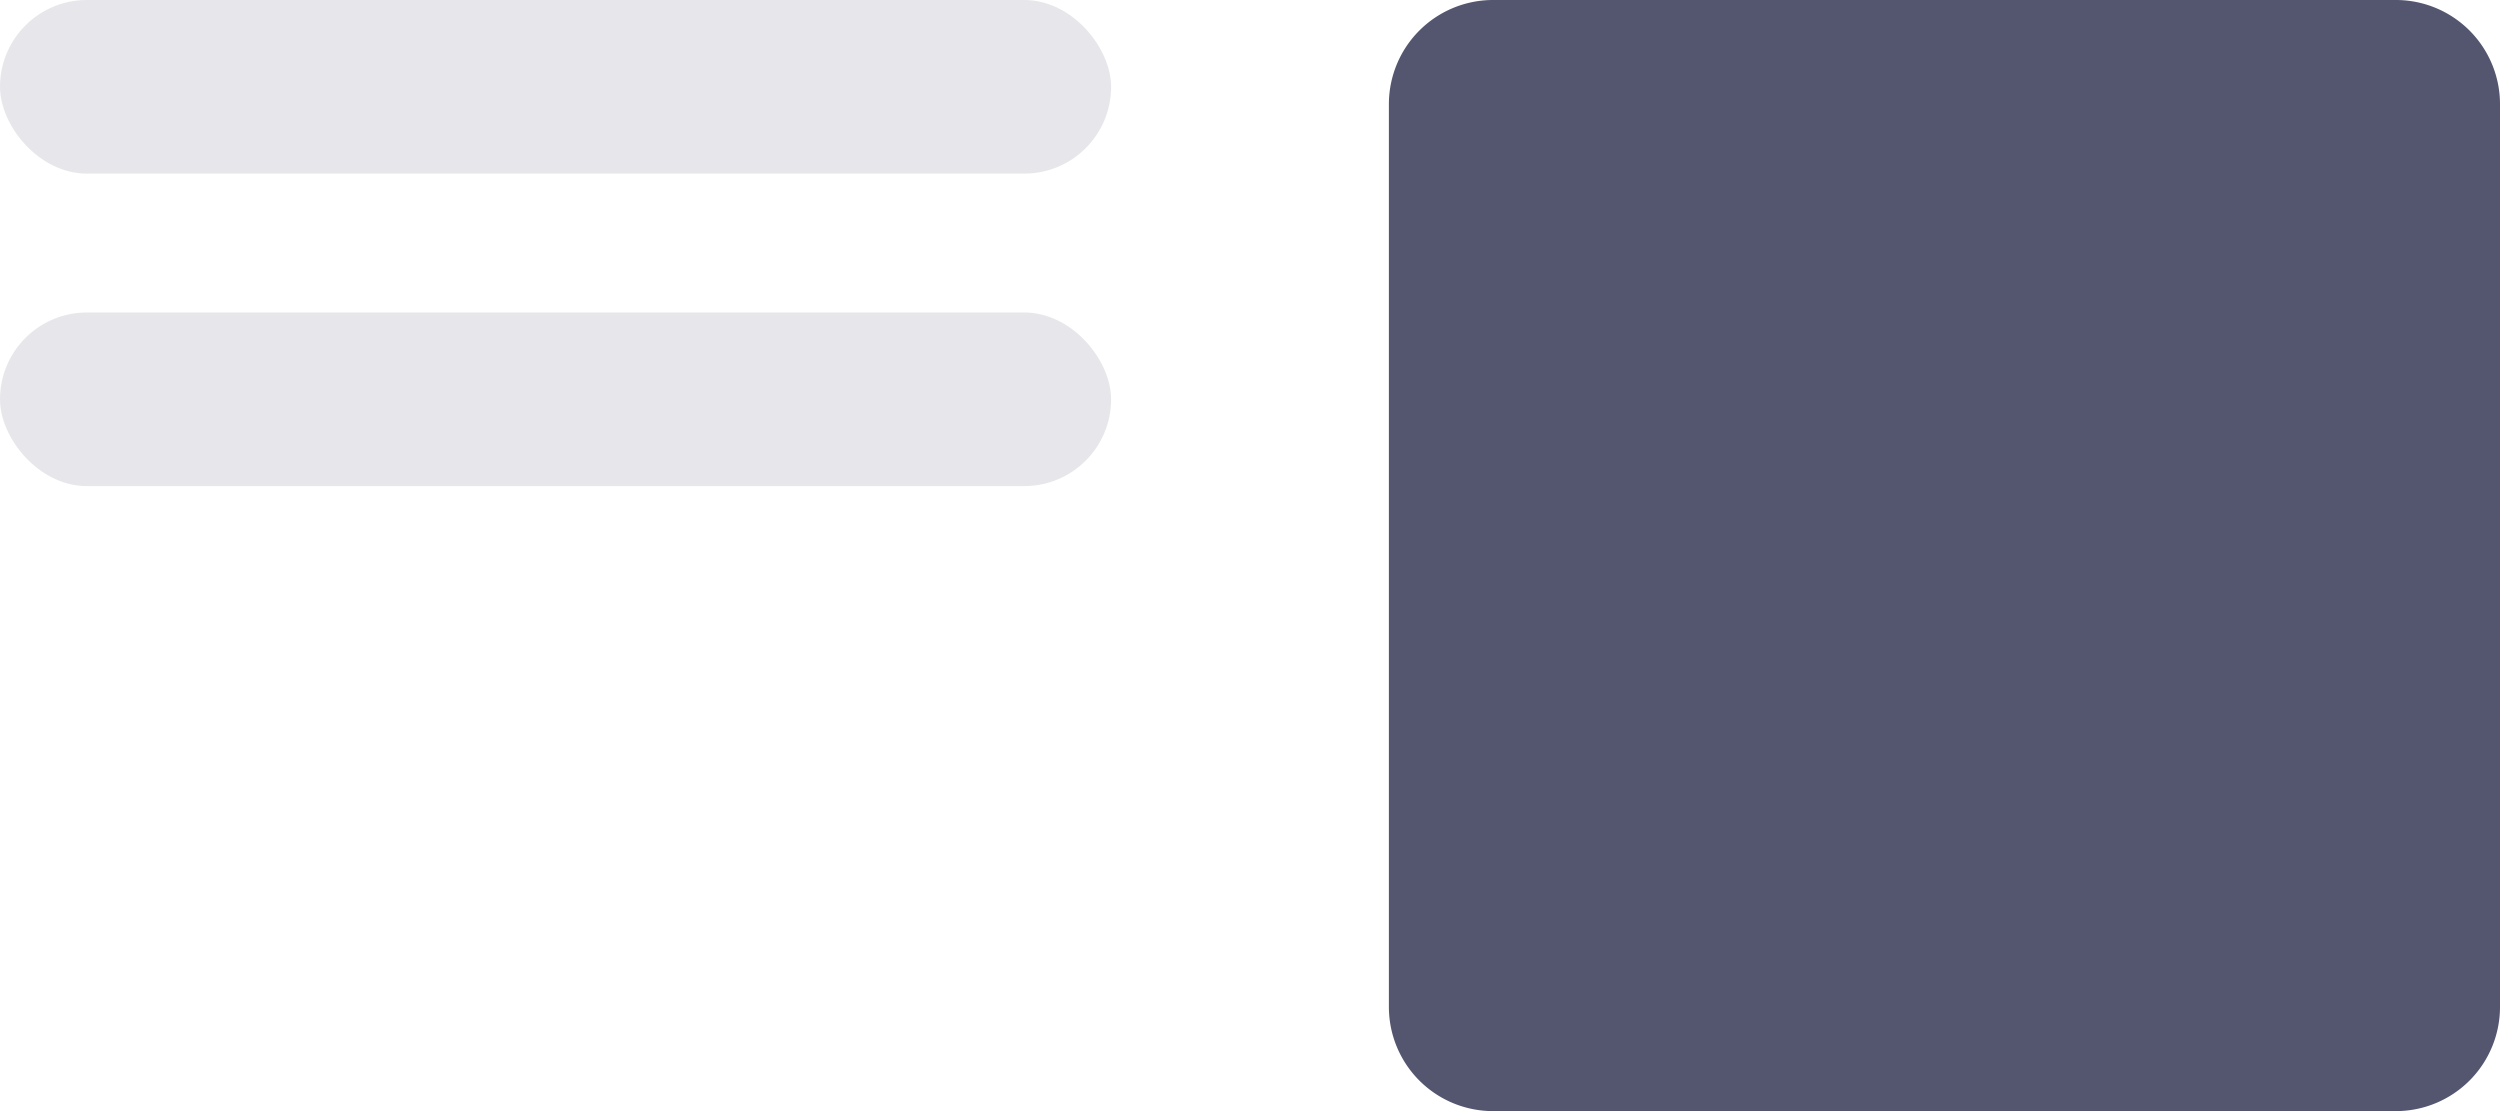 <svg id="Group_9" data-name="Group 9" xmlns="http://www.w3.org/2000/svg" width="72" height="32" viewBox="0 0 72 32">
  <g id="Group_11" data-name="Group 11">
    <path id="Rectangle_Copy_73" data-name="Rectangle Copy 73" d="M3,0H29a3,3,0,0,1,3,3V29a3,3,0,0,1-3,3H3a3,3,0,0,1-3-3V3A3,3,0,0,1,3,0Z" transform="translate(40)" fill="#101336" opacity="0.714"/>
    <rect id="Rectangle_Copy_77" data-name="Rectangle Copy 77" width="32" height="5" rx="2.5" fill="rgba(16,19,54,0.1)"/>
    <rect id="Rectangle_Copy_78" data-name="Rectangle Copy 78" width="32" height="5" rx="2.5" transform="translate(0 9)" fill="rgba(16,19,54,0.1)"/>
  </g>
</svg>
